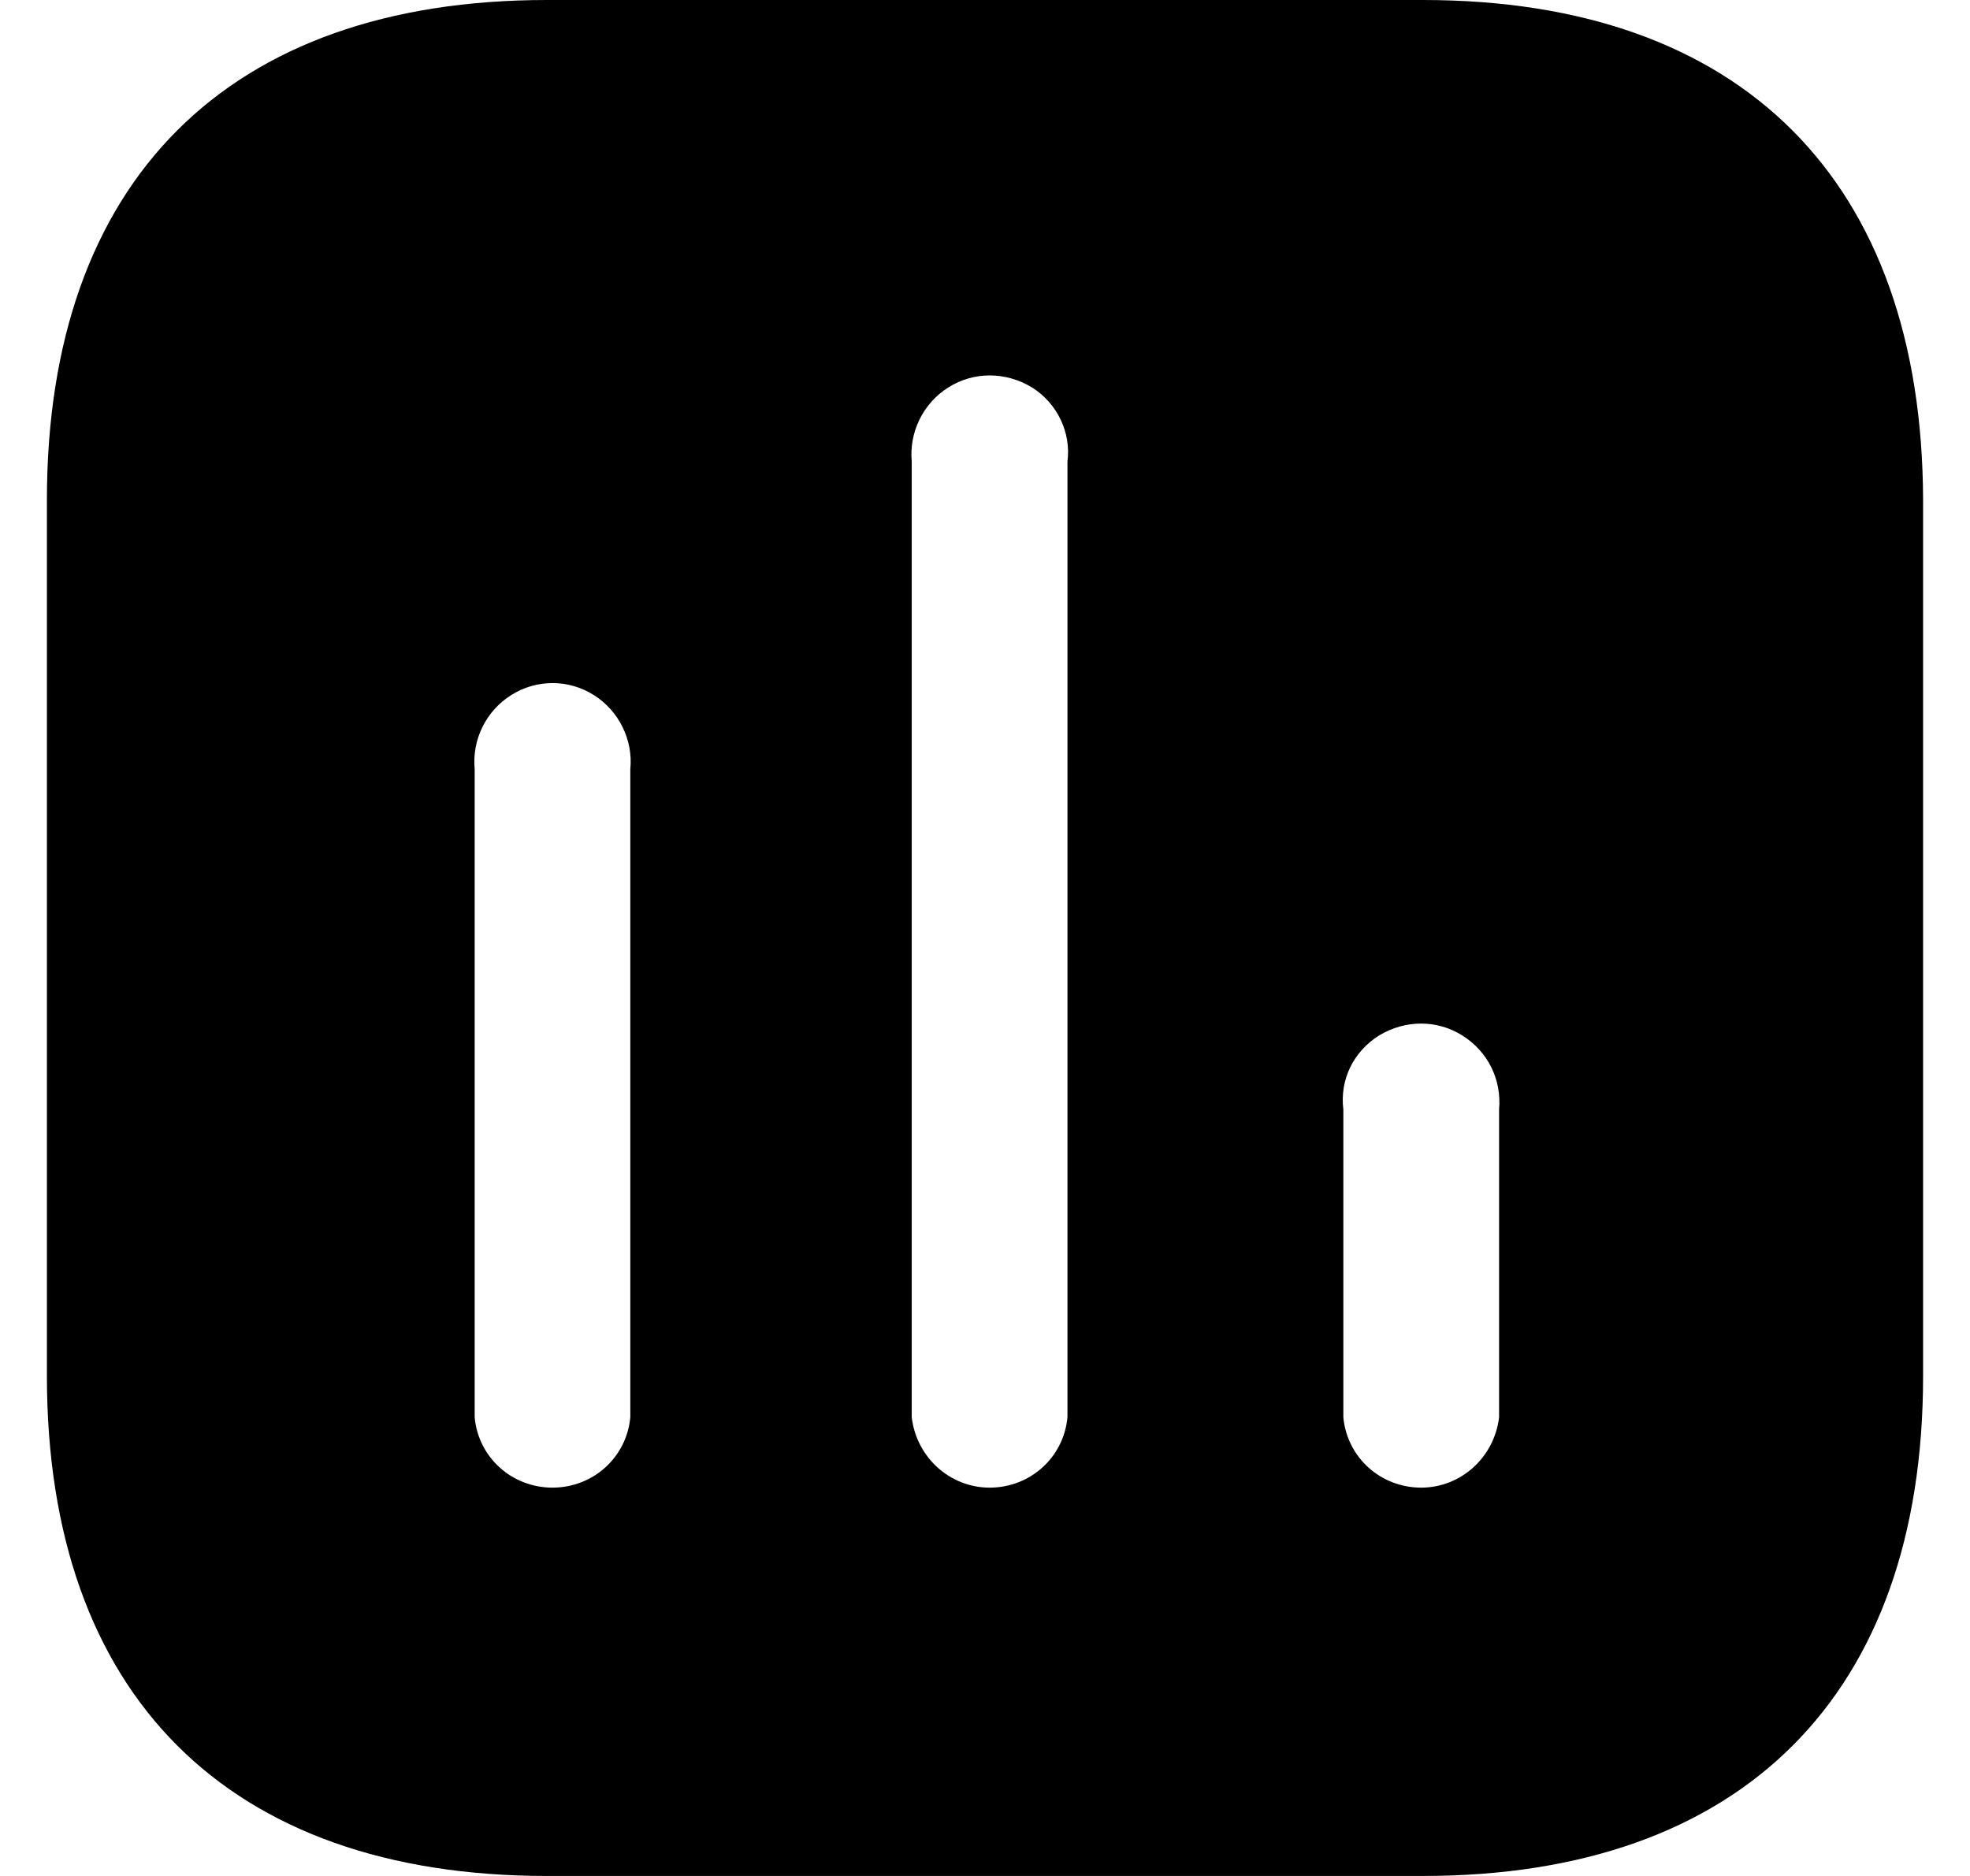 <svg viewBox="0 0 21 20" fill="none" xmlns="http://www.w3.org/2000/svg">
<path d="M15.169 0C18.57 0 20.49 1.929 20.5 5.33V14.67C20.5 18.07 18.57 20 15.169 20H5.83C2.429 20 0.5 18.07 0.5 14.67V5.33C0.5 1.929 2.429 0 5.83 0H15.169ZM11 4.13C10.719 3.96 10.379 3.96 10.11 4.13C9.839 4.299 9.69 4.61 9.719 4.92V15.11C9.77 15.54 10.129 15.86 10.549 15.86C10.98 15.86 11.339 15.54 11.379 15.11V4.92C11.419 4.61 11.27 4.299 11 4.13ZM6.33 7.41C6.06 7.24 5.719 7.24 5.45 7.41C5.179 7.58 5.03 7.889 5.06 8.2V15.11C5.099 15.54 5.459 15.86 5.889 15.86C6.32 15.86 6.679 15.54 6.719 15.11V8.2C6.75 7.889 6.599 7.58 6.33 7.41ZM15.589 11.04C15.32 10.87 14.98 10.87 14.7 11.04C14.429 11.21 14.28 11.509 14.32 11.83V15.11C14.36 15.54 14.719 15.86 15.15 15.86C15.57 15.86 15.929 15.54 15.98 15.11V11.83C16.009 11.509 15.86 11.21 15.589 11.04Z" fill="currentColor"/>
</svg>
